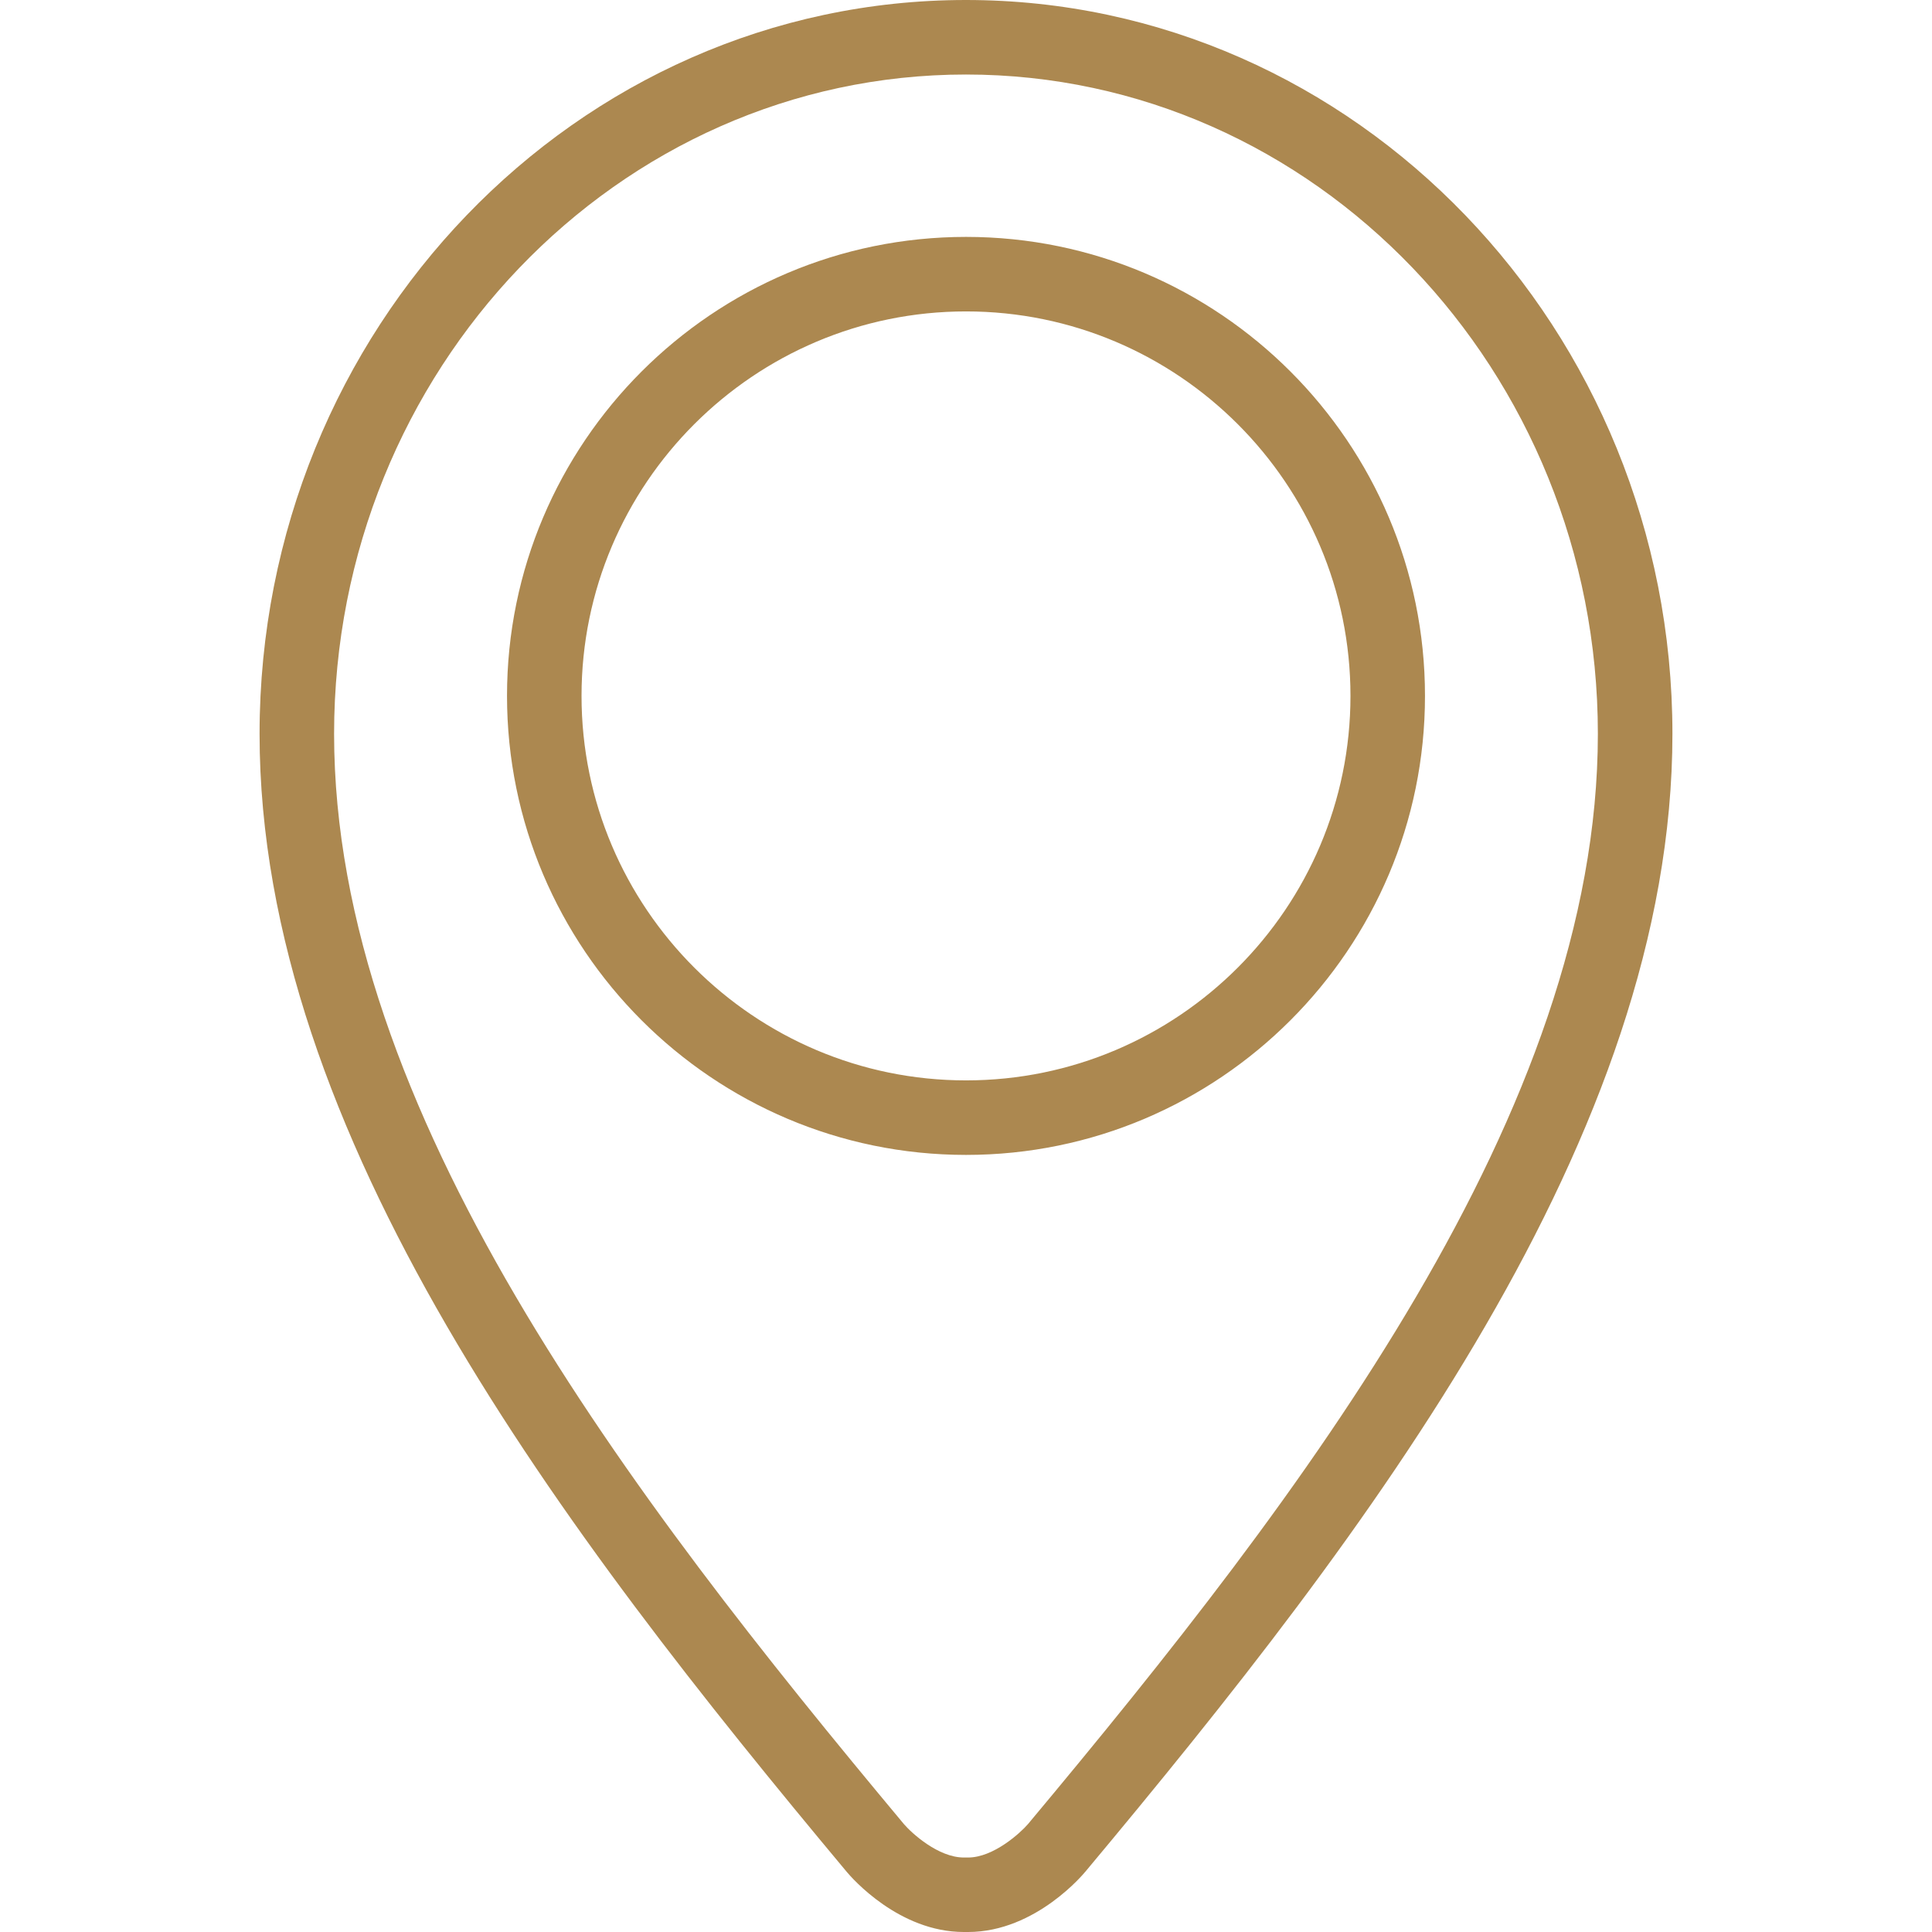 <?xml version="1.0" encoding="iso-8859-1"?>
<!-- Generator: Adobe Illustrator 19.1.0, SVG Export Plug-In . SVG Version: 6.00 Build 0)  -->
<svg version="1.1" id="Capa_1" xmlns="http://www.w3.org/2000/svg" xmlns:xlink="http://www.w3.org/1999/xlink" x="0px" y="0px"
	 viewBox="0 0 333.244 333.244" style="enable-background:new 0 0 333.244 333.244;" xml:space="preserve">
<g>
	<path d="M166.985,333.244h-0.739c-11.176,0-19.293-9.293-20.18-10.354C97.055,264.188,44.773,195.781,44.773,126.583
		C44.773,56.788,99.426,0,166.612,0c67.193,0,121.859,56.781,121.859,126.583c0,69.256-52.289,137.643-101.3,196.301
		c0-0.006,0-0.006,0-0.006S178.772,333.244,166.985,333.244z M166.612,12.854c-60.097,0-108.986,51.016-108.986,113.729
		c0,64.898,50.74,131.101,98.298,188.062c1.35,1.568,5.919,5.752,10.321,5.752h0.739c4.383,0,9.036-4.261,10.321-5.758
		c47.559-56.922,98.305-123.106,98.305-188.056C275.618,63.87,226.716,12.854,166.612,12.854z M166.632,199.206
		c-43.657,0-79.179-35.515-79.179-79.172s35.521-79.172,79.179-79.172c43.651,0,79.159,35.515,79.159,79.172
		S210.283,199.206,166.632,199.206z M166.632,53.715c-36.569,0-66.325,29.75-66.325,66.318s29.756,66.319,66.325,66.319
		c36.562,0,66.306-29.75,66.306-66.319S203.194,53.715,166.632,53.715z" fill="#ac8850"/>
</g>
</svg>